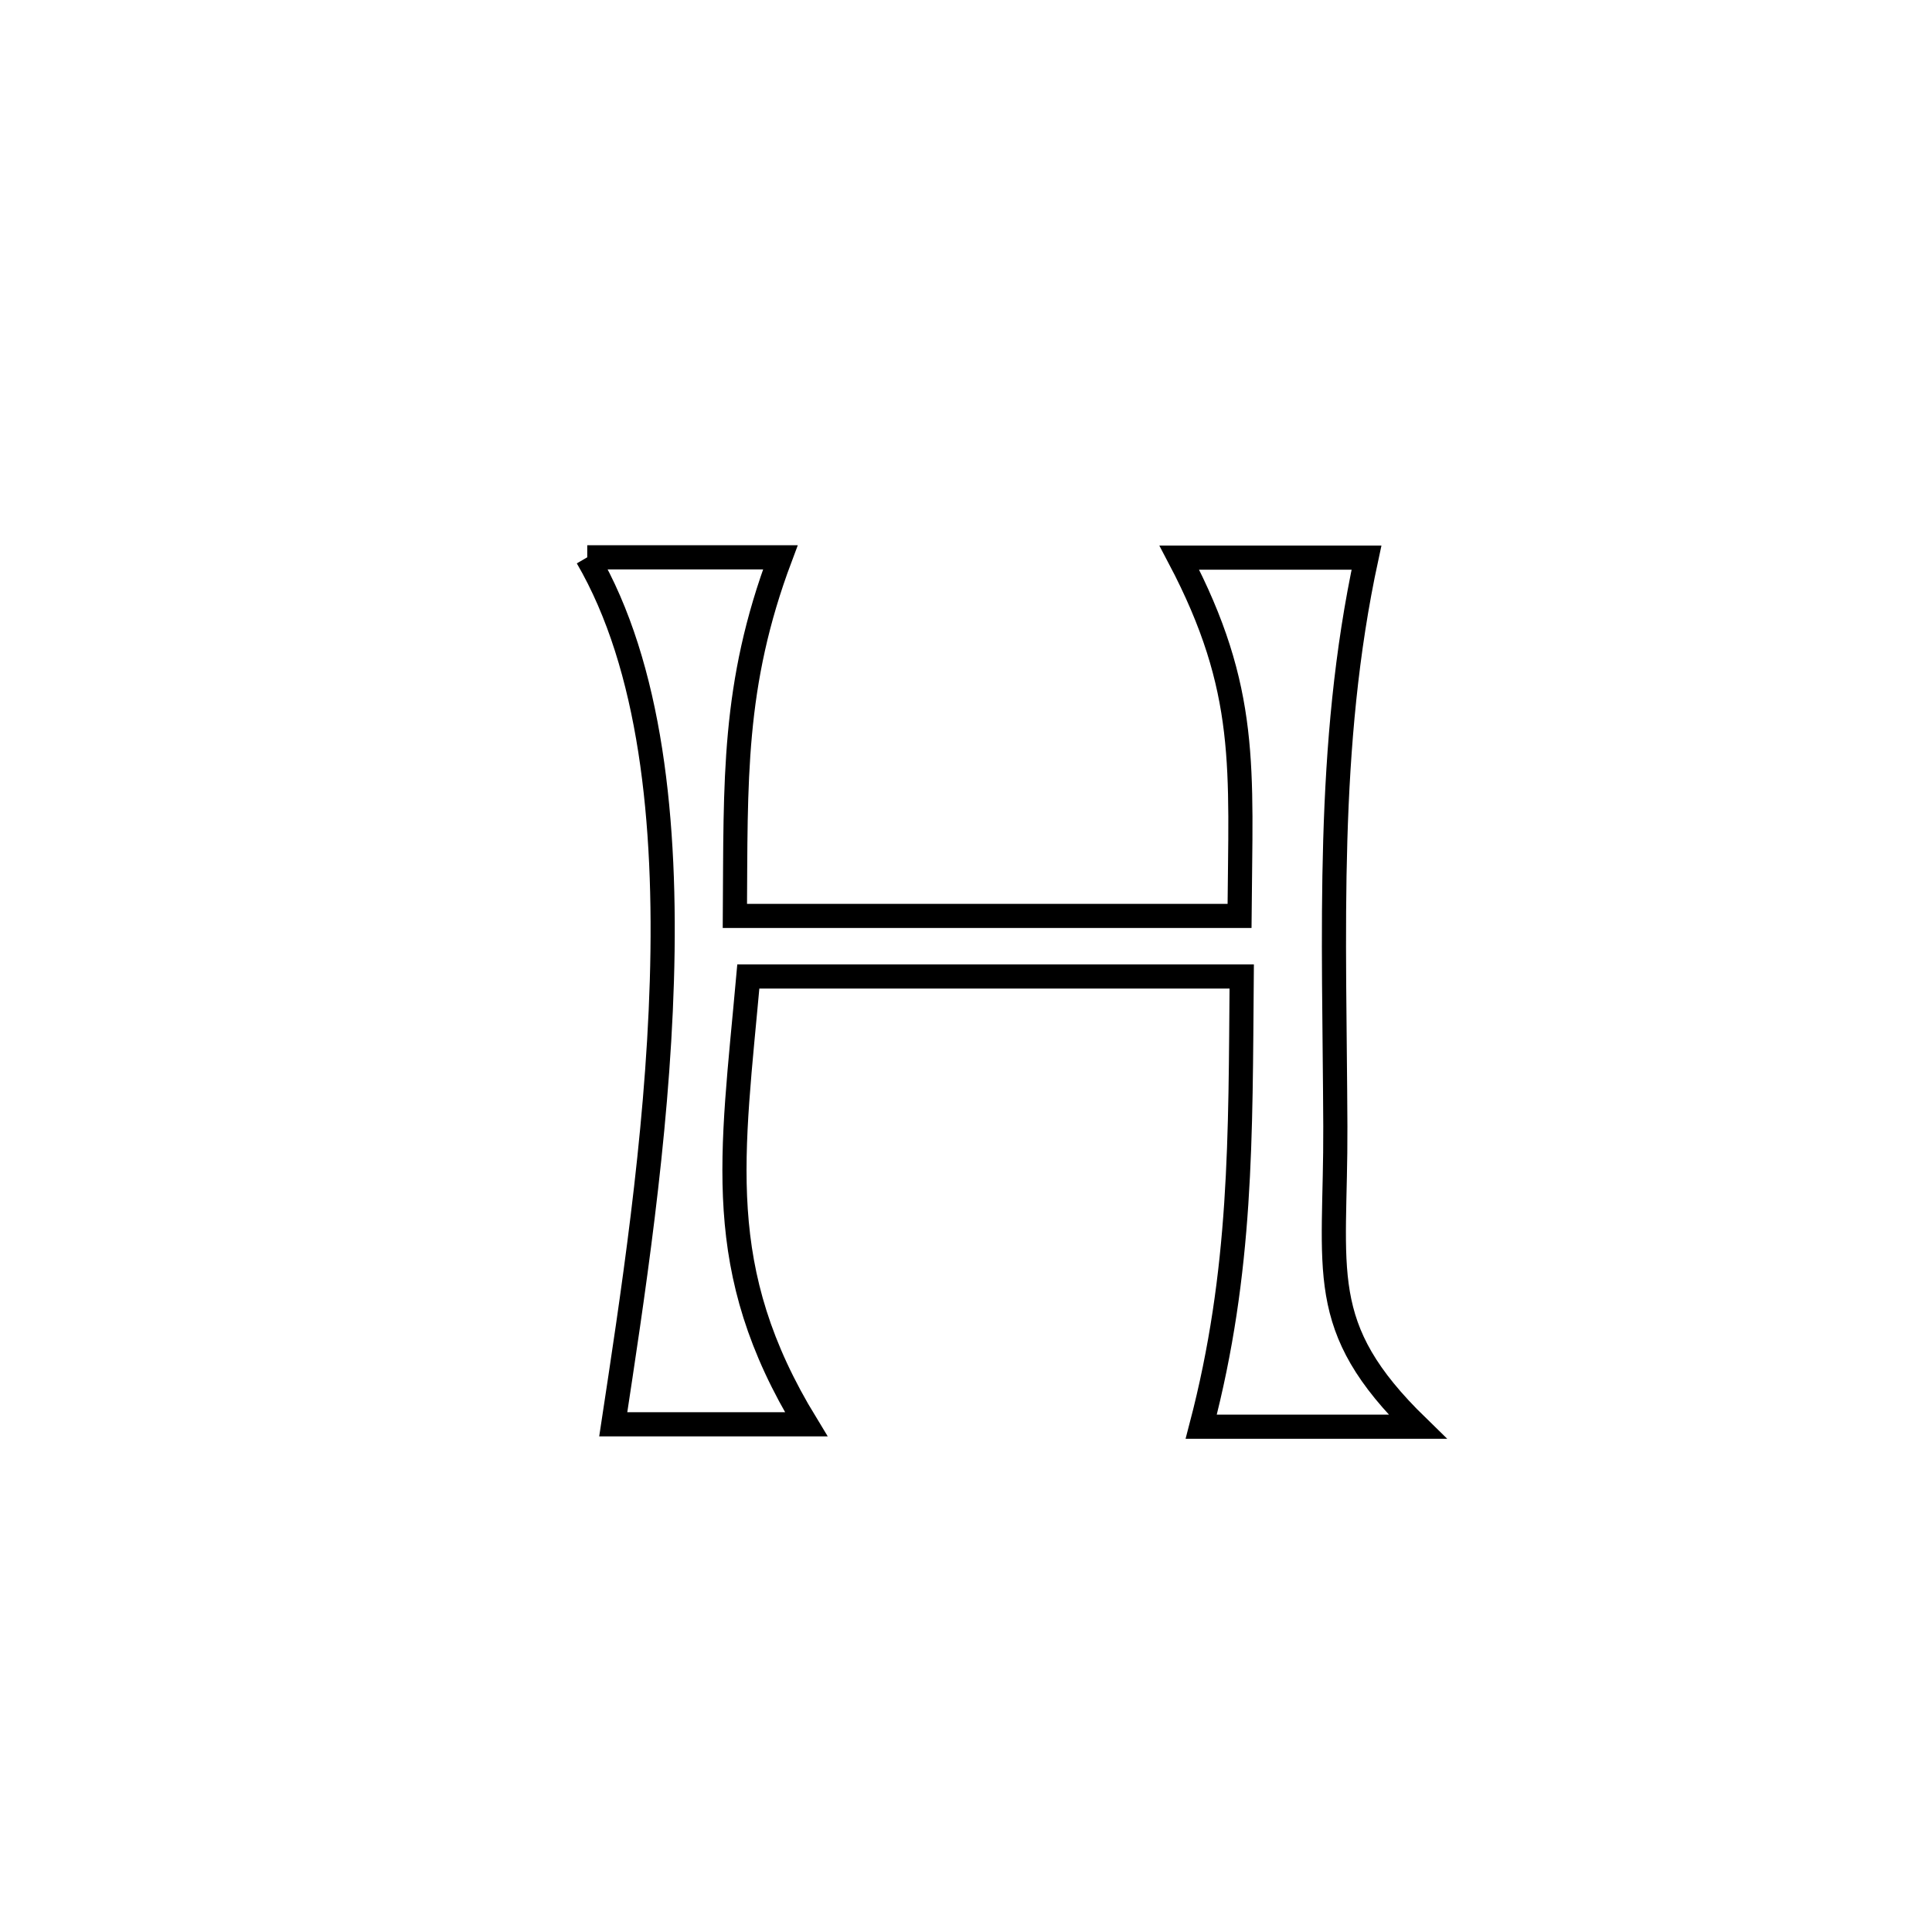 <svg xmlns="http://www.w3.org/2000/svg" viewBox="0.0 0.0 24.0 24.0" height="200px" width="200px"><path fill="none" stroke="black" stroke-width=".3" stroke-opacity="1.0"  filling="0" d="M7.295 6.923 L7.295 6.923 C8.095 6.923 8.894 6.923 9.694 6.923 L9.694 6.923 C9.097 8.512 9.141 9.693 9.129 11.378 L9.129 11.378 C11.219 11.378 13.308 11.378 15.398 11.378 L15.398 11.378 C15.411 9.543 15.518 8.575 14.65 6.927 L14.65 6.927 C14.656 6.927 16.911 6.927 16.975 6.927 L16.975 6.927 C16.467 9.275 16.578 11.593 16.588 13.99 C16.596 15.806 16.326 16.474 17.609 17.723 L17.609 17.723 C16.713 17.723 15.818 17.723 14.922 17.723 L14.922 17.723 C15.43 15.784 15.408 14.128 15.425 12.13 L15.425 12.13 C13.382 12.13 11.339 12.13 9.296 12.13 L9.296 12.13 C9.095 14.372 8.84 15.768 10.015 17.693 L10.015 17.693 C9.216 17.693 8.417 17.693 7.618 17.693 L7.618 17.693 C7.848 16.174 8.163 14.16 8.222 12.187 C8.282 10.213 8.086 8.28 7.295 6.923 L7.295 6.923"></path></svg>